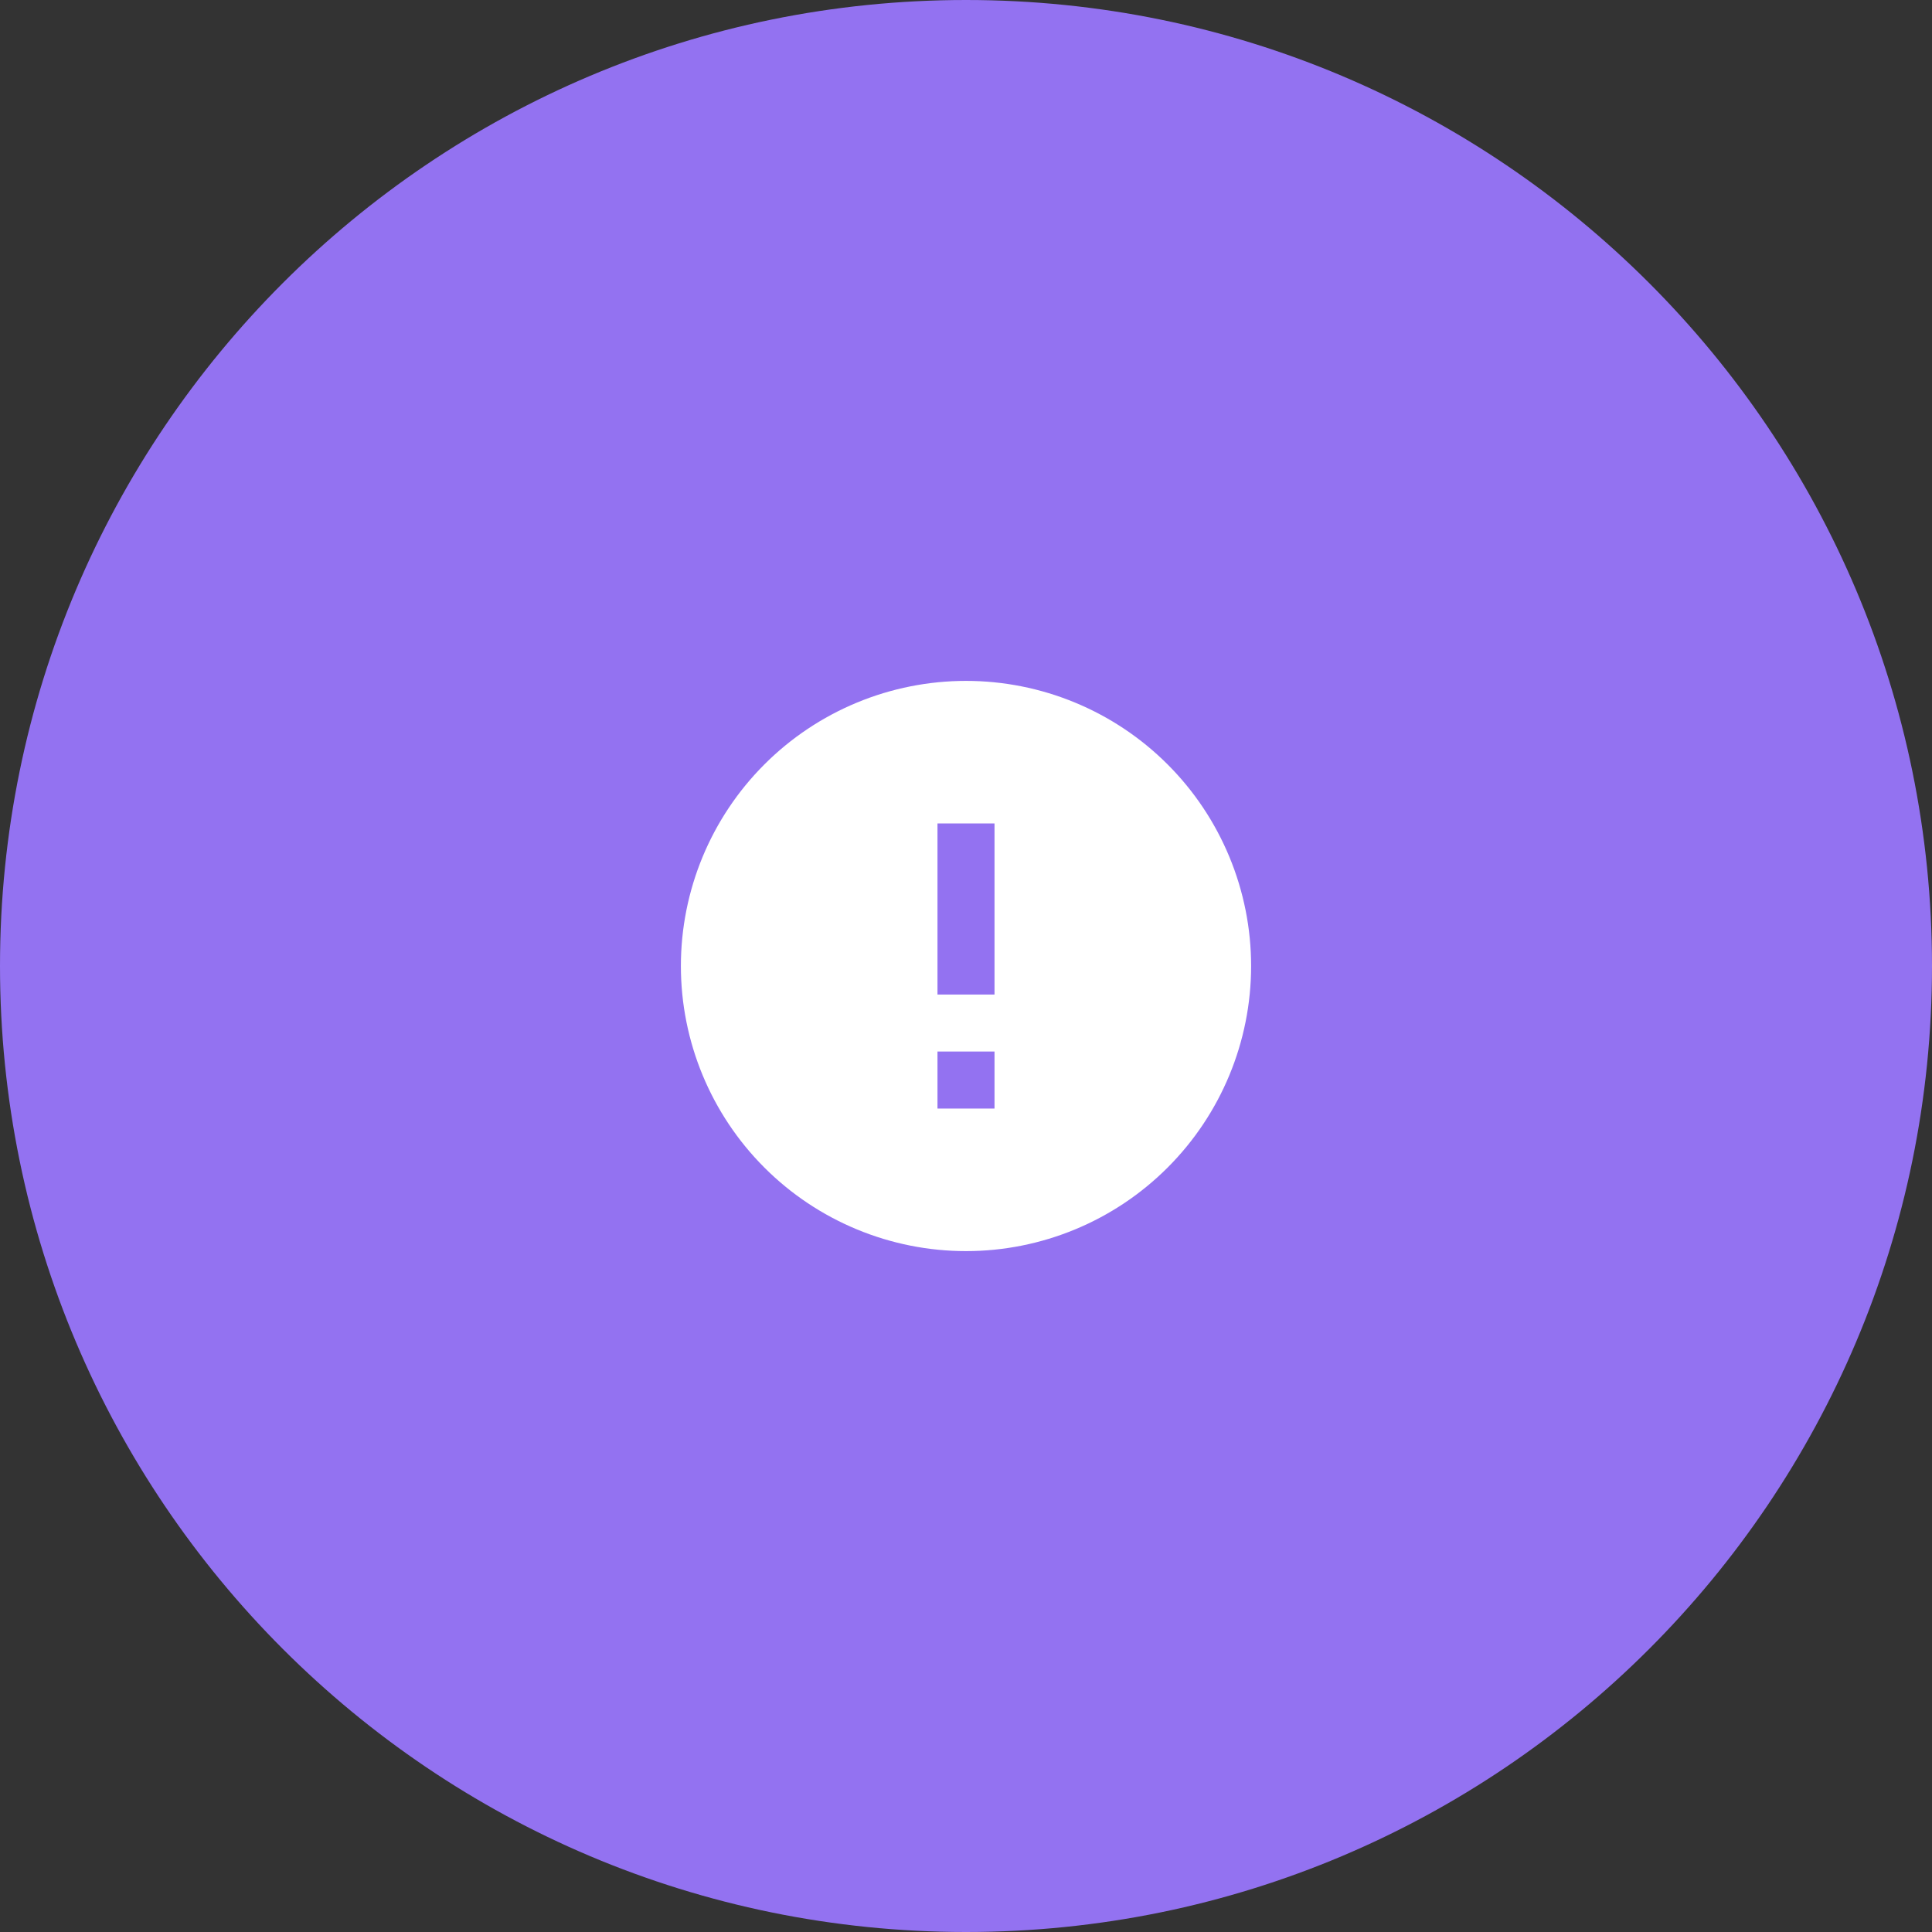 <svg width="96" height="96" viewBox="0 0 96 96" fill="none" xmlns="http://www.w3.org/2000/svg">
<rect x="0" y="0" width="96" height="96" fill="#333333" stroke="none"/>
<g clip-path="url(#clip0_35_127)">
<path d="M48 96C74.51 96 96 74.51 96 48C96 21.49 74.51 0 48 0C21.49 0 0 21.49 0 48C0 74.51 21.49 96 48 96Z" fill="#9372F1"/>
<path d="M49.417 49.417H46.583V40.917H49.417M49.417 55.083H46.583V52.25H49.417M48 33.833C46.14 33.833 44.297 34.2 42.579 34.912C40.86 35.624 39.298 36.667 37.983 37.983C35.326 40.639 33.833 44.243 33.833 48C33.833 51.757 35.326 55.361 37.983 58.017C39.298 59.333 40.86 60.376 42.579 61.088C44.297 61.8 46.14 62.167 48 62.167C51.757 62.167 55.361 60.674 58.017 58.017C60.674 55.361 62.167 51.757 62.167 48C62.167 46.14 61.8 44.297 61.088 42.579C60.376 40.86 59.333 39.298 58.017 37.983C56.702 36.667 55.14 35.624 53.421 34.912C51.703 34.2 49.86 33.833 48 33.833Z" fill="white"/>
</g>
<defs>
<clipPath id="clip0_35_127">
<rect width="96" height="96" fill="white"/>
</clipPath>
</defs>
</svg>
